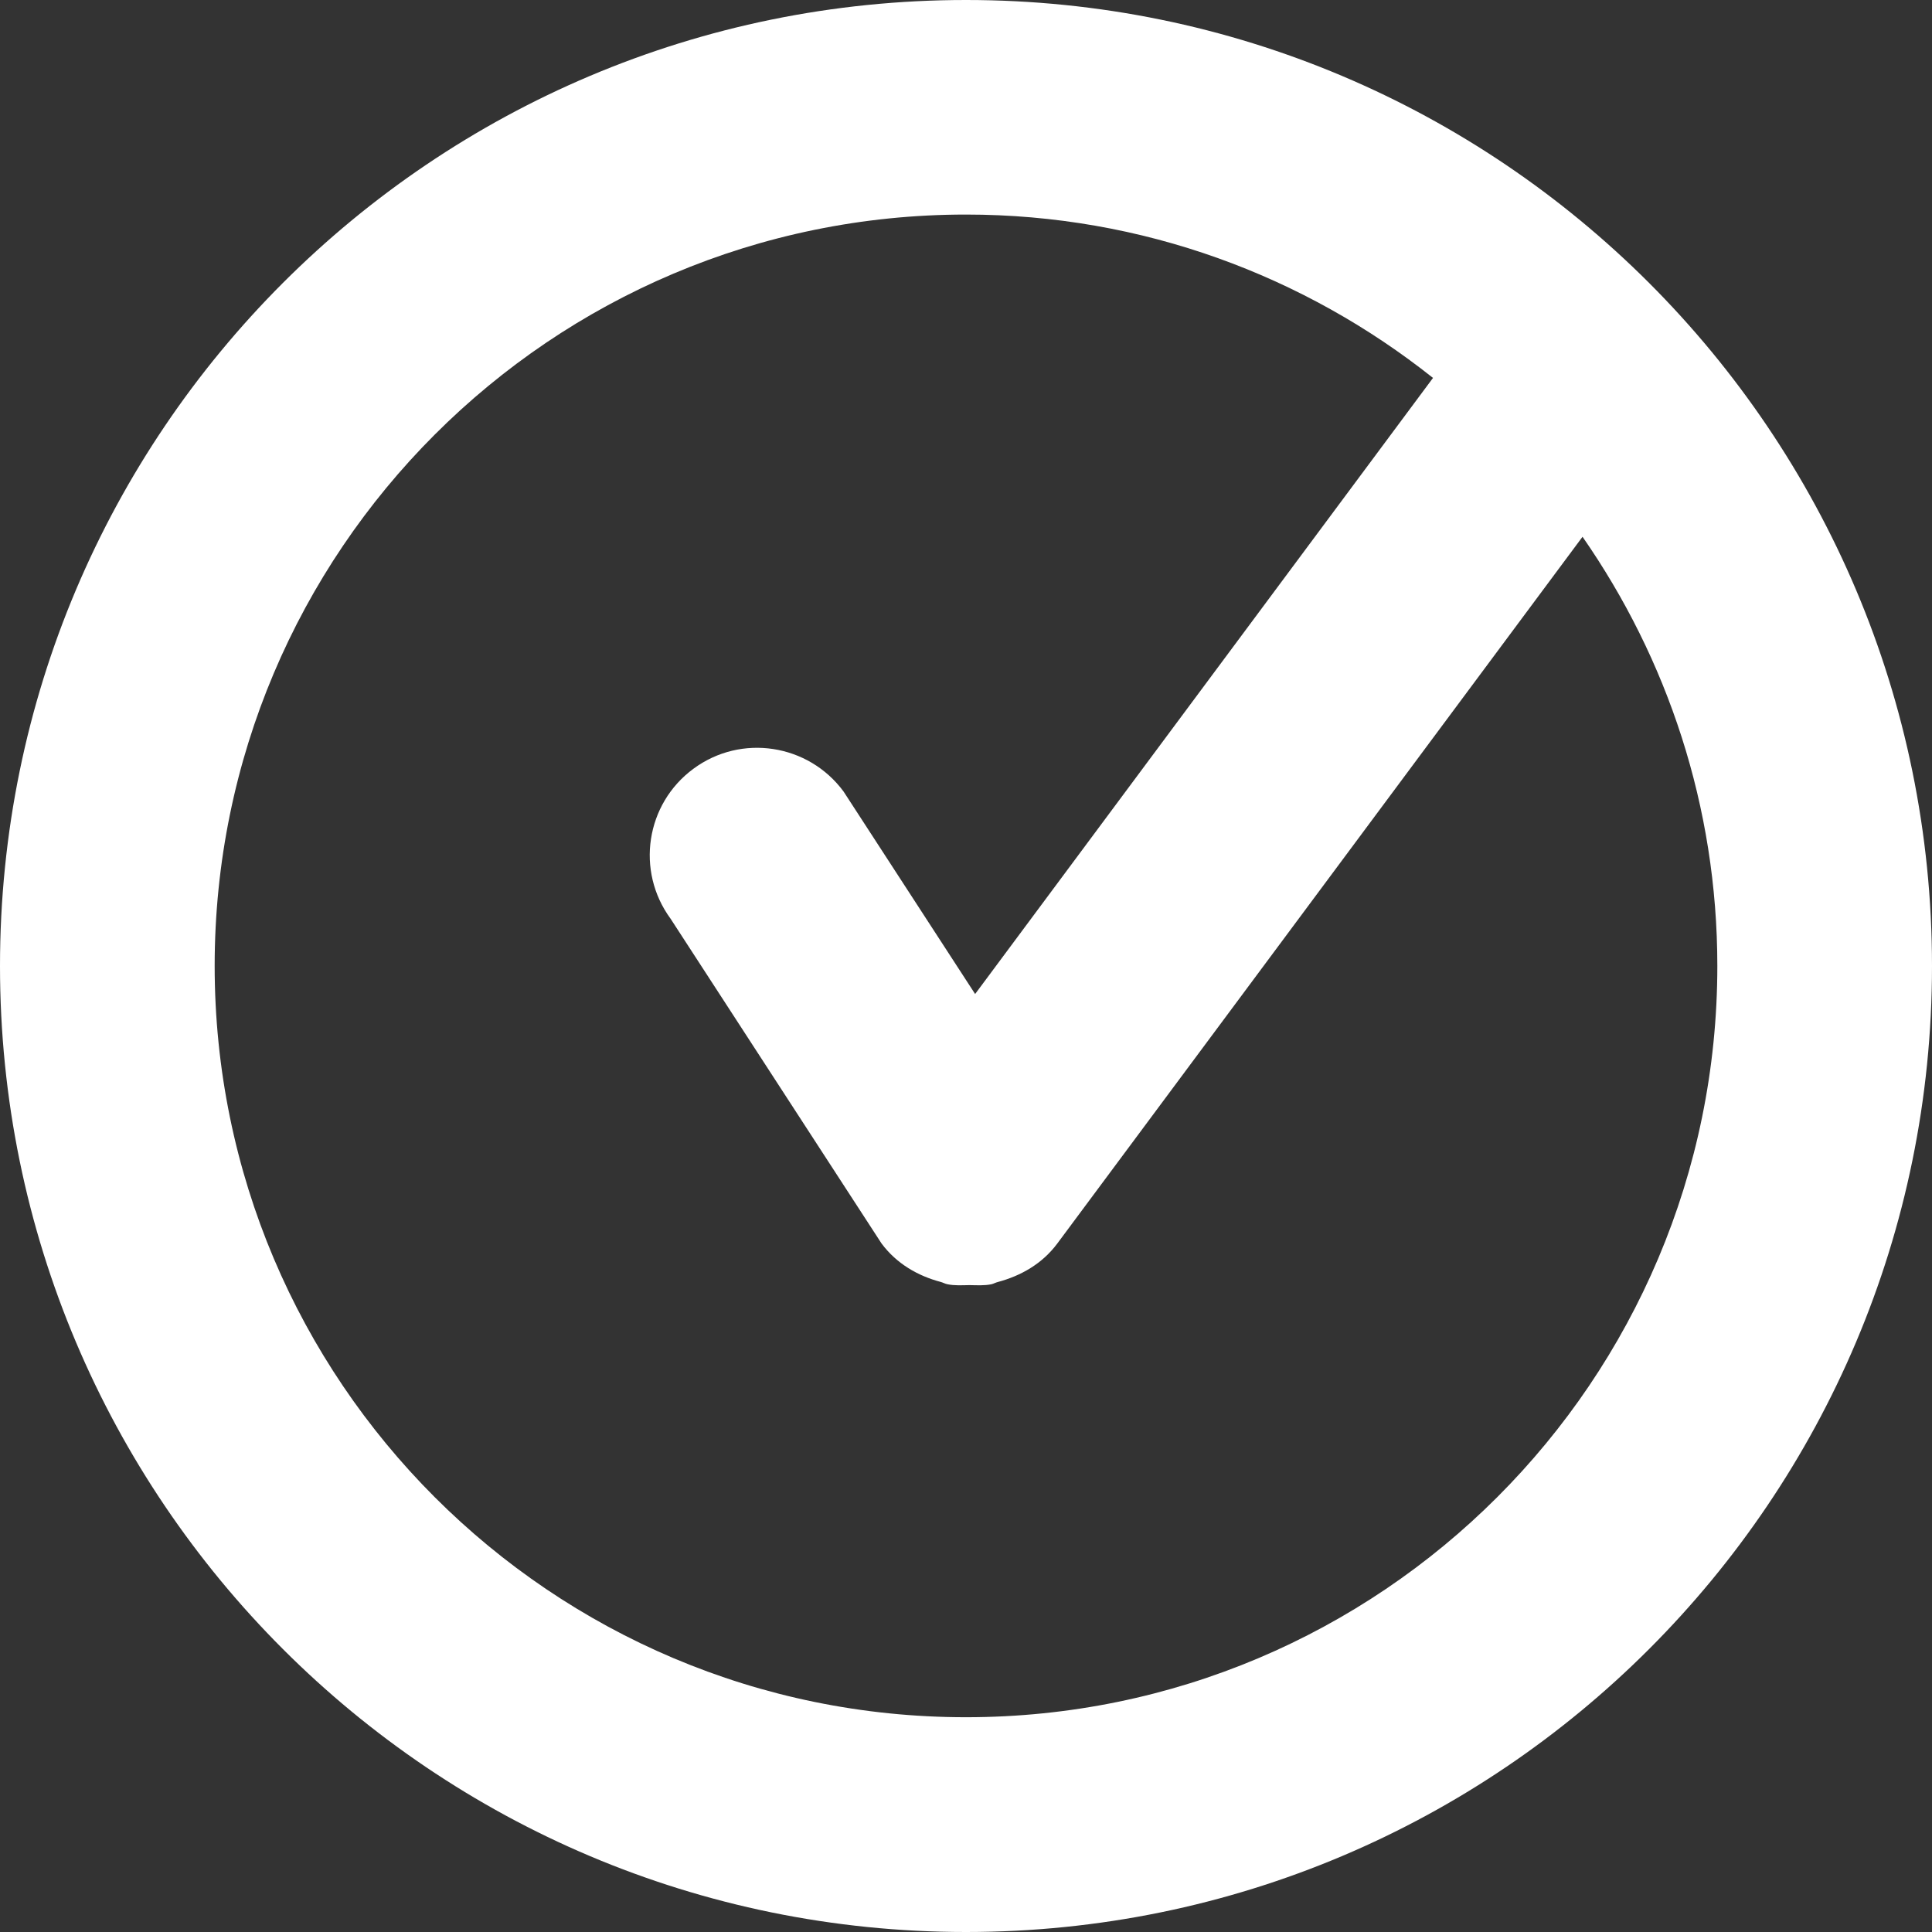 <?xml version="1.0" encoding="utf-8"?>
<!-- Generator: Adobe Illustrator 15.1.0, SVG Export Plug-In . SVG Version: 6.00 Build 0)  -->
<!DOCTYPE svg PUBLIC "-//W3C//DTD SVG 1.1//EN" "http://www.w3.org/Graphics/SVG/1.1/DTD/svg11.dtd">
<svg version="1.1" id="Layer_1" xmlns="http://www.w3.org/2000/svg" xmlns:xlink="http://www.w3.org/1999/xlink" x="0px" y="0px"
	 width="18px" height="18px" viewBox="0 0 18 18" enable-background="new 0 0 18 18" xml:space="preserve">
<rect x="0" y="0" width="18" height="18" fill="#333333" stroke="none"/>
<g>
	<g>
		<path fill-rule="evenodd" clip-rule="evenodd" fill="#FFFFFF" d="M9,0C4.029,0,0,4.029,0,9s4.029,9,9,9s9-4.029,9-9S13.971,0,9,0z
			 M9,15.999c-3.866,0-7-3.134-7-7s3.134-7,7-7c1.646,0,3.155,0.572,4.351,1.522l-4.266,5.74L7.859,7.374
			C7.531,6.93,6.905,6.834,6.461,7.162c-0.445,0.327-0.54,0.953-0.213,1.398l1.965,3.025c0.141,0.19,0.341,0.303,0.553,0.359
			c0.021,0.006,0.04,0.017,0.061,0.021c0.068,0.014,0.136,0.009,0.205,0.008c0.069,0.001,0.137,0.006,0.205-0.008
			c0.021-0.005,0.039-0.016,0.06-0.021c0.213-0.057,0.413-0.169,0.554-0.359l4.893-6.584C15.533,6.136,16,7.512,16,8.999
			C16,12.865,12.865,15.999,9,15.999z"/>
	</g>
</g>
</svg>
